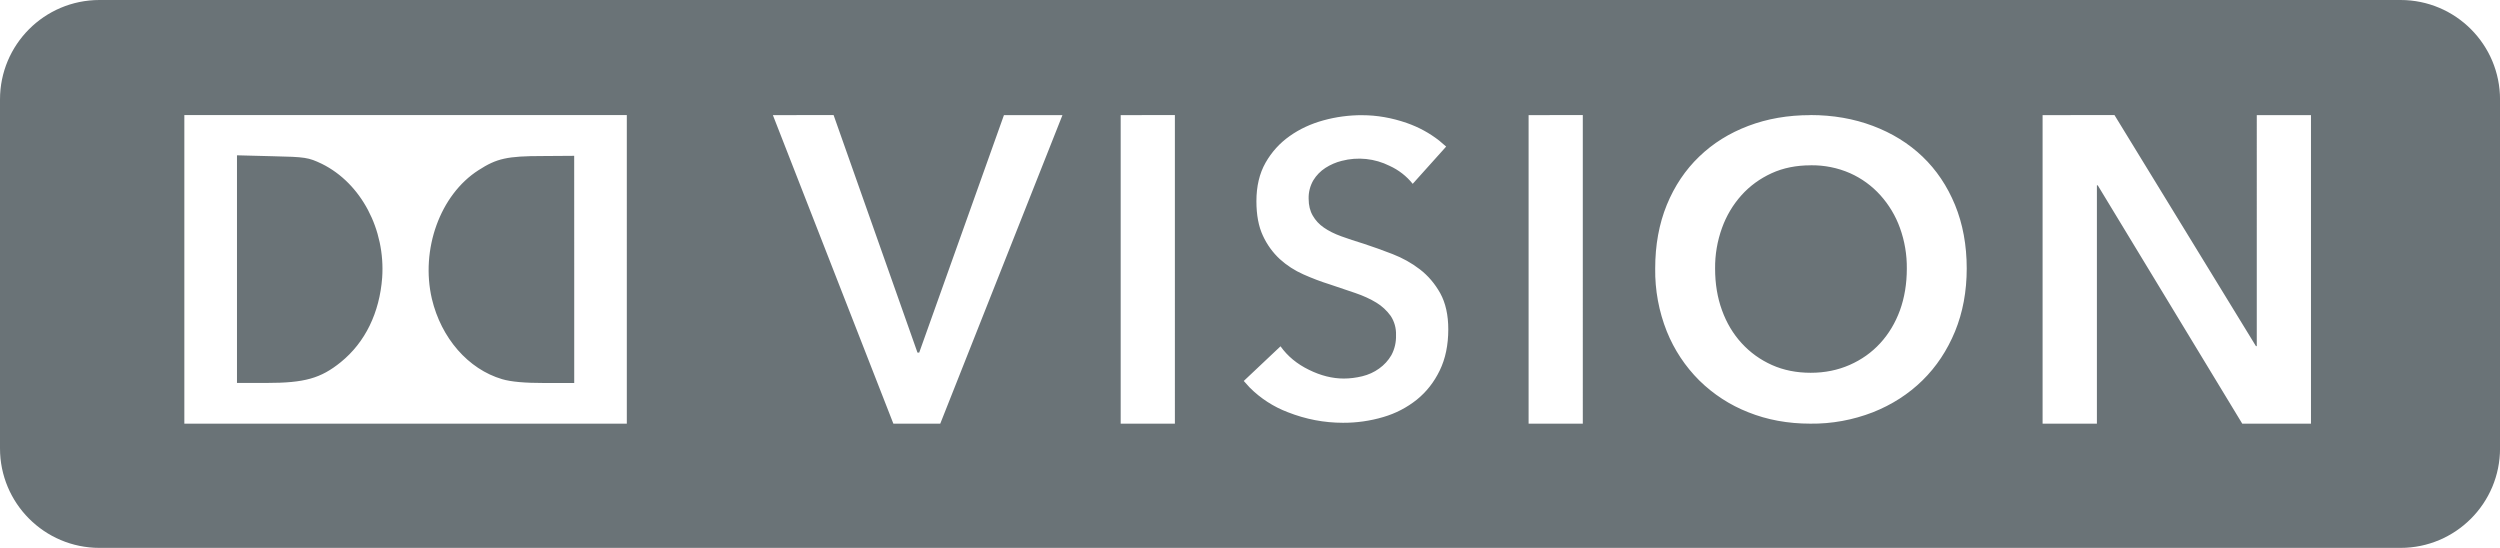 <svg height="15" width="68.445" viewBox="0 0 68.445 15" xmlns="http://www.w3.org/2000/svg"><path d="M 2.721,0 C 1.216,0.002 -0.002,1.222 4.6910602e-6,2.727 V 12.271 C -0.003,13.776 1.216,14.998 2.721,15 H 65.723 c 1.506,-5.51e-4 2.725,-1.223 2.723,-2.729 V 2.727 C 68.447,1.221 67.228,5.5165881e-4 65.723,0 Z m 2.326,3.15 h 6.057 6.057 V 7.375 11.6 H 11.104 5.047 V 7.375 Z m 17.775,0 2.297,6.504 h 0.047 l 2.32,-6.502 h 1.602 L 25.742,11.6 H 24.459 L 21.16,3.152 Z m 9.344,0 V 11.6 H 30.682 V 3.152 Z m 11.168,0 V 11.6 H 41.85 V 3.152 Z m 6.23,0 c 0.62,0 1.191,0.1 1.713,0.297 0.523,0.197 0.976,0.476 1.357,0.84 0.381,0.364 0.677,0.805 0.891,1.324 0.212,0.518 0.32,1.099 0.32,1.74 0,0.63 -0.108,1.204 -0.32,1.723 -0.215,0.519 -0.509,0.965 -0.891,1.34 -0.381,0.374 -0.835,0.666 -1.357,0.873 -0.546,0.212 -1.127,0.319 -1.713,0.312 -0.614,0 -1.181,-0.104 -1.699,-0.312 -0.503,-0.197 -0.959,-0.494 -1.344,-0.873 -0.383,-0.382 -0.685,-0.838 -0.887,-1.34 -0.218,-0.547 -0.326,-1.132 -0.318,-1.721 0,-0.644 0.106,-1.225 0.318,-1.744 0.212,-0.518 0.509,-0.959 0.887,-1.322 0.377,-0.364 0.824,-0.643 1.344,-0.84 0.519,-0.197 1.085,-0.295 1.699,-0.295 z m 8.326,0 3.873,6.326 h 0.023 V 3.152 h 1.484 V 11.6 H 61.389 L 57.432,5.074 h -0.023 V 11.6 H 55.922 V 3.152 Z m -20.598,0.004 c 0.402,0 0.81,0.07 1.223,0.213 0.331,0.116 0.626,0.278 0.889,0.484 l 0.189,0.162 -0.916,1.02 C 38.509,4.822 38.291,4.653 38.045,4.541 37.639,4.338 37.173,4.289 36.734,4.404 c -0.159,0.039 -0.309,0.105 -0.447,0.193 -0.134,0.087 -0.247,0.202 -0.33,0.338 -0.089,0.153 -0.134,0.329 -0.129,0.506 0,0.181 0.038,0.334 0.113,0.463 0.074,0.129 0.175,0.239 0.305,0.328 0.131,0.091 0.289,0.17 0.477,0.238 0.186,0.068 0.39,0.135 0.613,0.203 0.254,0.083 0.517,0.178 0.789,0.283 0.272,0.106 0.522,0.244 0.748,0.418 0.226,0.174 0.413,0.394 0.559,0.656 0.145,0.265 0.219,0.594 0.219,0.986 0,0.43 -0.078,0.806 -0.234,1.127 -0.156,0.322 -0.366,0.587 -0.627,0.799 -0.272,0.217 -0.582,0.378 -0.916,0.475 -0.359,0.107 -0.733,0.16 -1.107,0.158 -0.514,0 -1.017,-0.096 -1.508,-0.289 -0.391,-0.148 -0.747,-0.378 -1.043,-0.674 l -0.164,-0.182 1.006,-0.949 c 0.193,0.272 0.453,0.485 0.777,0.643 0.323,0.16 0.643,0.24 0.955,0.24 0.163,0 0.332,-0.021 0.504,-0.062 0.172,-0.042 0.325,-0.112 0.463,-0.211 0.137,-0.097 0.252,-0.222 0.336,-0.367 0.091,-0.168 0.133,-0.358 0.127,-0.549 0.007,-0.186 -0.043,-0.369 -0.145,-0.525 C 37.97,8.504 37.837,8.38 37.684,8.287 37.519,8.186 37.326,8.097 37.102,8.021 L 36.398,7.783 C 36.16,7.709 35.922,7.618 35.684,7.512 35.445,7.406 35.23,7.267 35.039,7.094 34.844,6.913 34.687,6.695 34.576,6.453 34.457,6.2 34.398,5.885 34.398,5.508 c 0,-0.408 0.083,-0.758 0.25,-1.053 0.168,-0.295 0.388,-0.537 0.66,-0.729 0.272,-0.193 0.581,-0.337 0.928,-0.432 0.346,-0.095 0.699,-0.141 1.057,-0.141 z M 6.488,4.252 v 3.117 3.115 h 0.812 c 1.036,0 1.481,-0.124 2.031,-0.57 C 10,9.372 10.391,8.56 10.463,7.604 10.555,6.287 9.887,5.017 8.813,4.486 8.439,4.309 8.367,4.297 7.457,4.277 Z m 9.232,0.014 -0.865,0.006 c -0.969,0 -1.256,0.065 -1.754,0.387 -1.054,0.673 -1.591,2.175 -1.277,3.523 0.255,1.074 0.994,1.925 1.924,2.199 0.244,0.072 0.615,0.105 1.166,0.105 h 0.807 V 7.375 Z m 33.854,0.26 c -0.396,0 -0.753,0.071 -1.072,0.217 -0.319,0.147 -0.594,0.346 -0.824,0.602 -0.234,0.261 -0.415,0.566 -0.533,0.896 -0.129,0.357 -0.193,0.734 -0.189,1.113 0,0.415 0.063,0.796 0.189,1.141 0.125,0.346 0.305,0.647 0.539,0.902 0.234,0.255 0.509,0.453 0.828,0.596 0.319,0.143 0.675,0.213 1.062,0.213 0.389,0 0.743,-0.073 1.066,-0.215 0.323,-0.142 0.602,-0.339 0.836,-0.594 0.234,-0.255 0.415,-0.557 0.541,-0.902 0.125,-0.346 0.188,-0.726 0.188,-1.141 0.004,-0.379 -0.059,-0.756 -0.188,-1.113 C 51.899,5.911 51.716,5.607 51.482,5.346 51.251,5.089 50.968,4.883 50.652,4.742 50.313,4.593 49.945,4.52 49.574,4.525 Z" fill="#6a7377"/></svg>